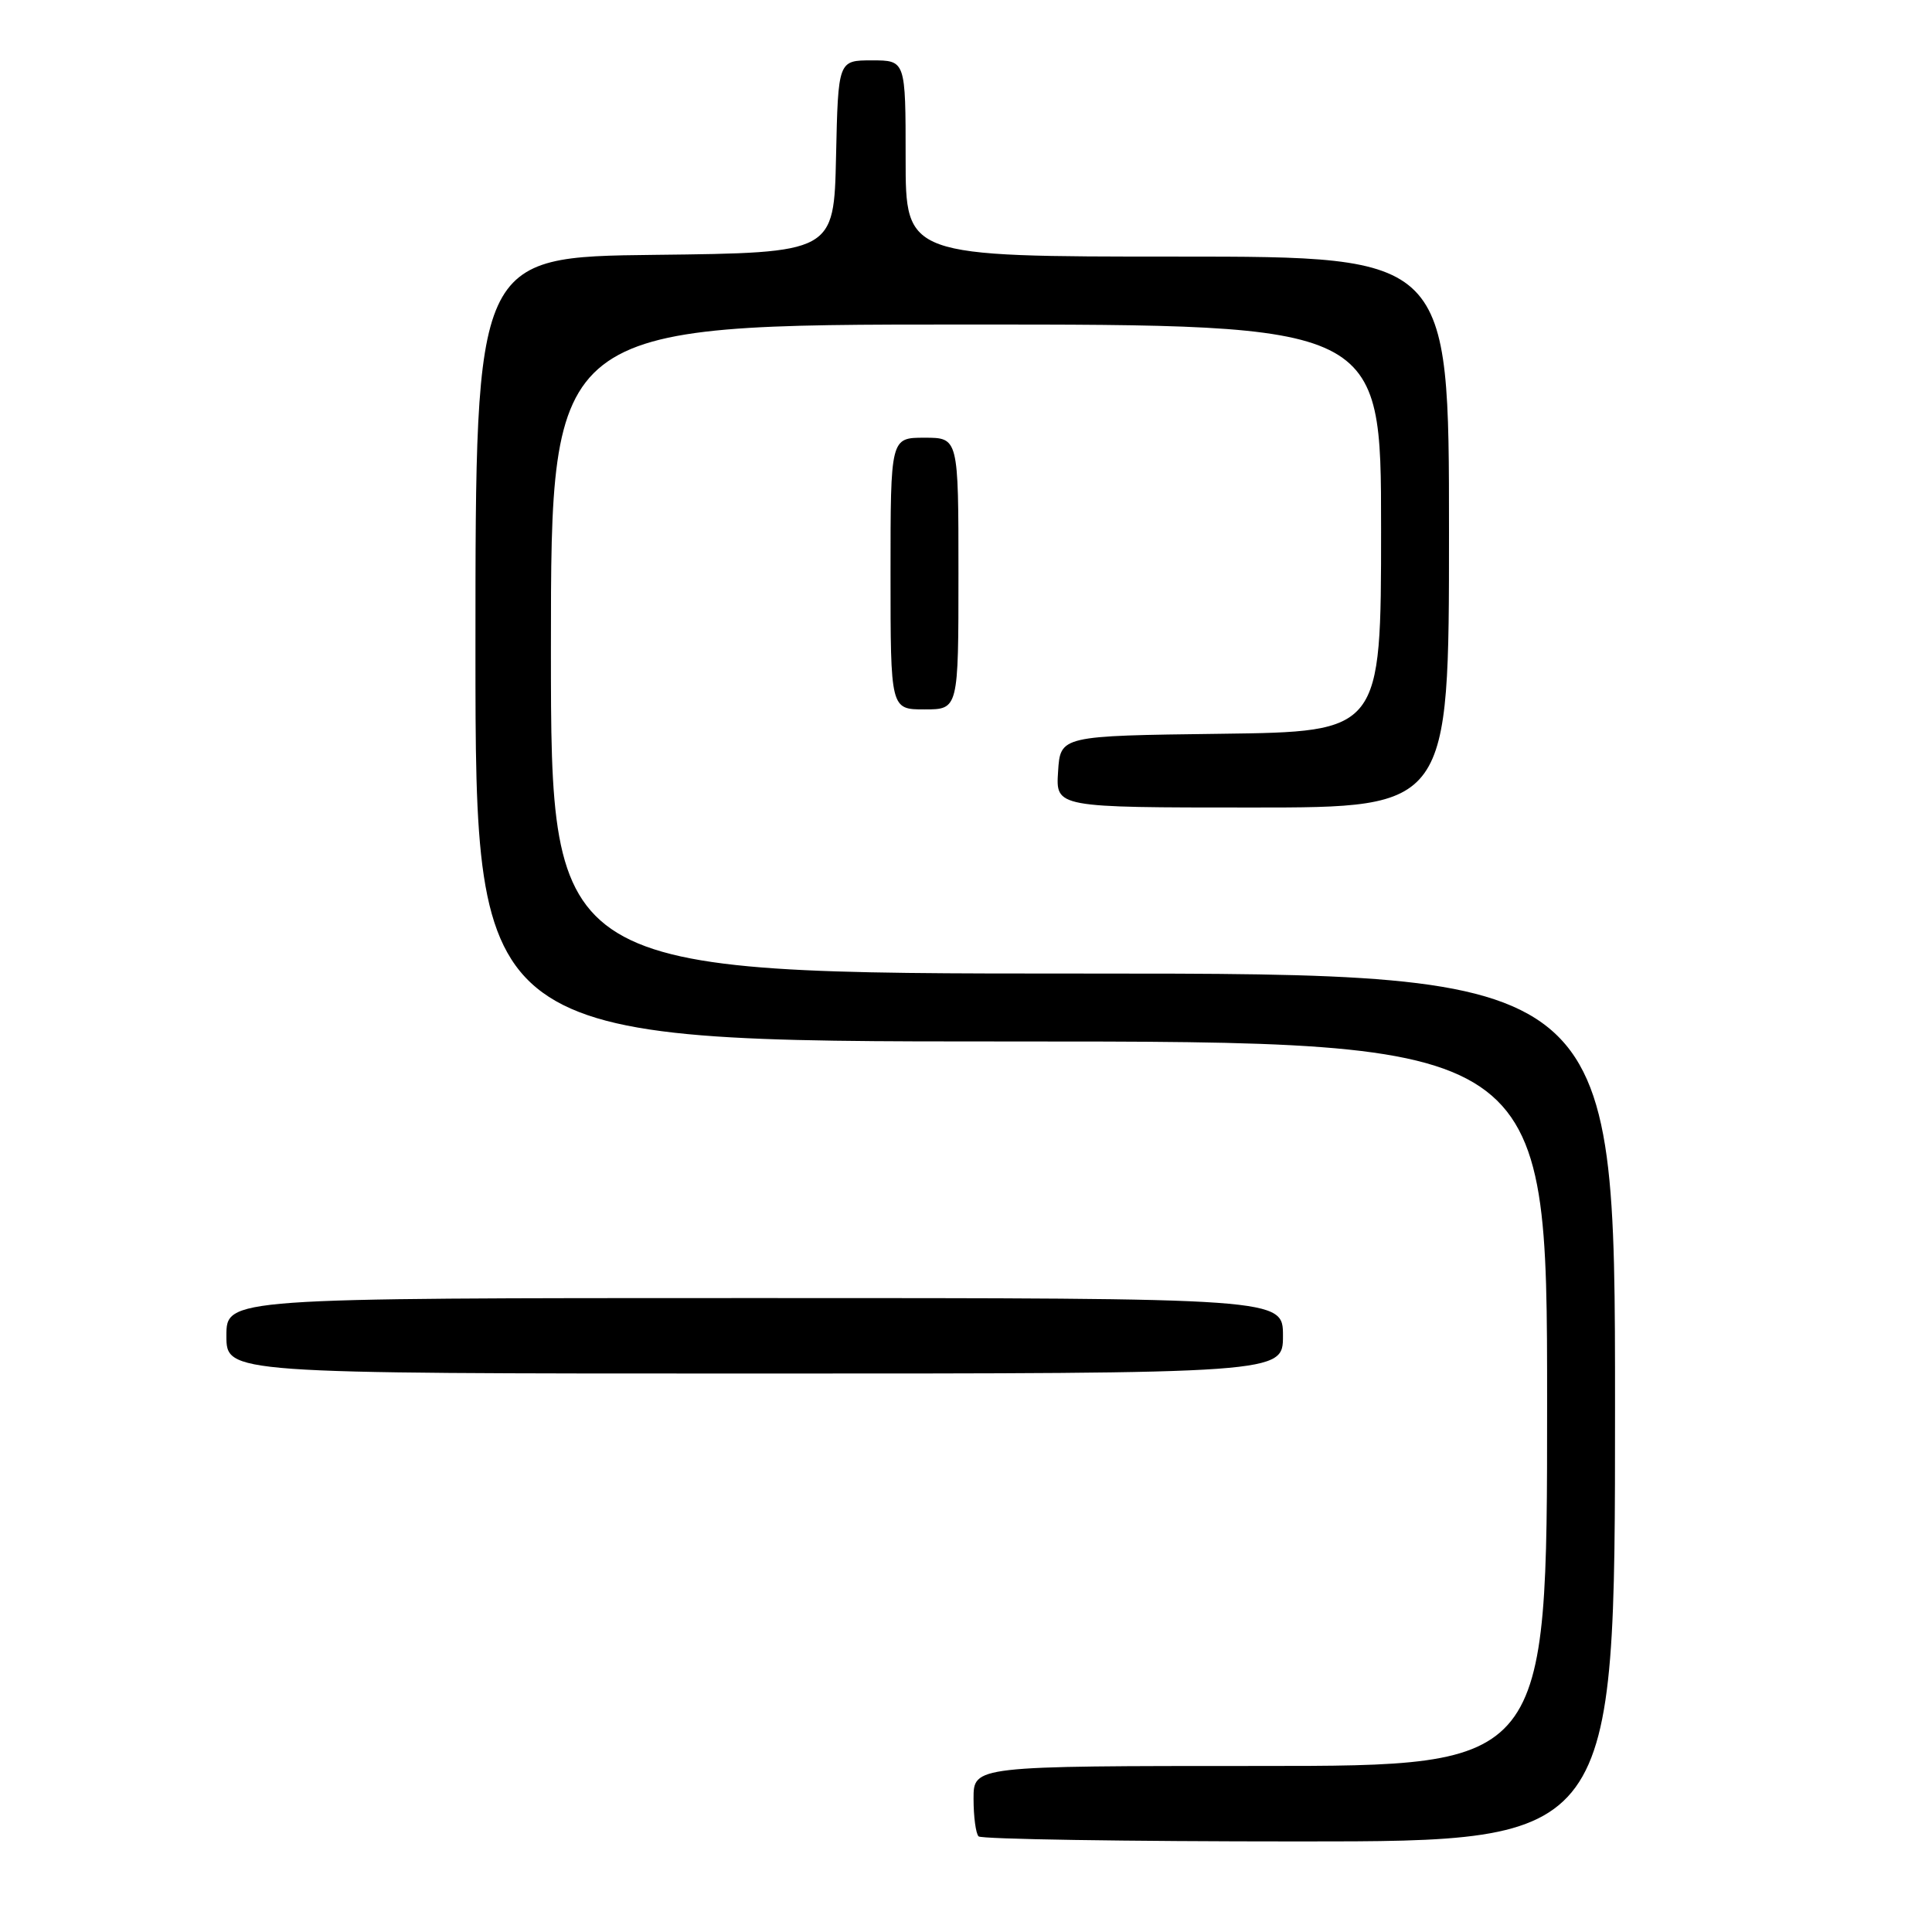 <?xml version="1.0" encoding="UTF-8" standalone="no"?>
<!DOCTYPE svg PUBLIC "-//W3C//DTD SVG 1.1//EN" "http://www.w3.org/Graphics/SVG/1.1/DTD/svg11.dtd" >
<svg xmlns="http://www.w3.org/2000/svg" xmlns:xlink="http://www.w3.org/1999/xlink" version="1.1" viewBox="0 0 256 256">
 <g >
 <path fill="currentColor"
d=" M 214.00 186.50 C 214.00 129.00 214.00 129.00 143.50 129.00 C 73.00 129.00 73.00 129.00 73.00 86.00 C 73.00 43.00 73.00 43.00 128.00 43.00 C 183.00 43.00 183.00 43.00 183.00 69.98 C 183.00 96.96 183.00 96.96 161.75 97.23 C 140.50 97.50 140.50 97.50 140.20 102.25 C 139.89 107.00 139.89 107.00 165.95 107.00 C 192.00 107.00 192.00 107.00 192.00 70.50 C 192.00 34.00 192.00 34.00 156.00 34.00 C 120.00 34.00 120.00 34.00 120.00 21.00 C 120.00 8.00 120.00 8.00 115.53 8.00 C 111.06 8.00 111.06 8.00 110.78 20.75 C 110.50 33.50 110.50 33.50 86.75 33.77 C 63.00 34.04 63.00 34.04 63.00 86.02 C 63.00 138.00 63.00 138.00 134.00 138.00 C 205.00 138.00 205.00 138.00 205.00 186.00 C 205.00 234.00 205.00 234.00 167.00 234.00 C 129.00 234.00 129.00 234.00 129.00 238.33 C 129.00 240.72 129.30 242.97 129.67 243.33 C 130.03 243.70 149.16 244.00 172.17 244.00 C 214.00 244.00 214.00 244.00 214.00 186.50 Z  M 170.00 177.00 C 170.00 172.00 170.00 172.00 100.00 172.00 C 30.00 172.00 30.00 172.00 30.00 177.00 C 30.00 182.00 30.00 182.00 100.00 182.00 C 170.00 182.00 170.00 182.00 170.00 177.00 Z  M 127.00 76.00 C 127.00 58.00 127.00 58.00 122.50 58.00 C 118.00 58.00 118.00 58.00 118.00 76.00 C 118.00 94.00 118.00 94.00 122.50 94.00 C 127.00 94.00 127.00 94.00 127.00 76.00 Z "/>
</g>
</svg>